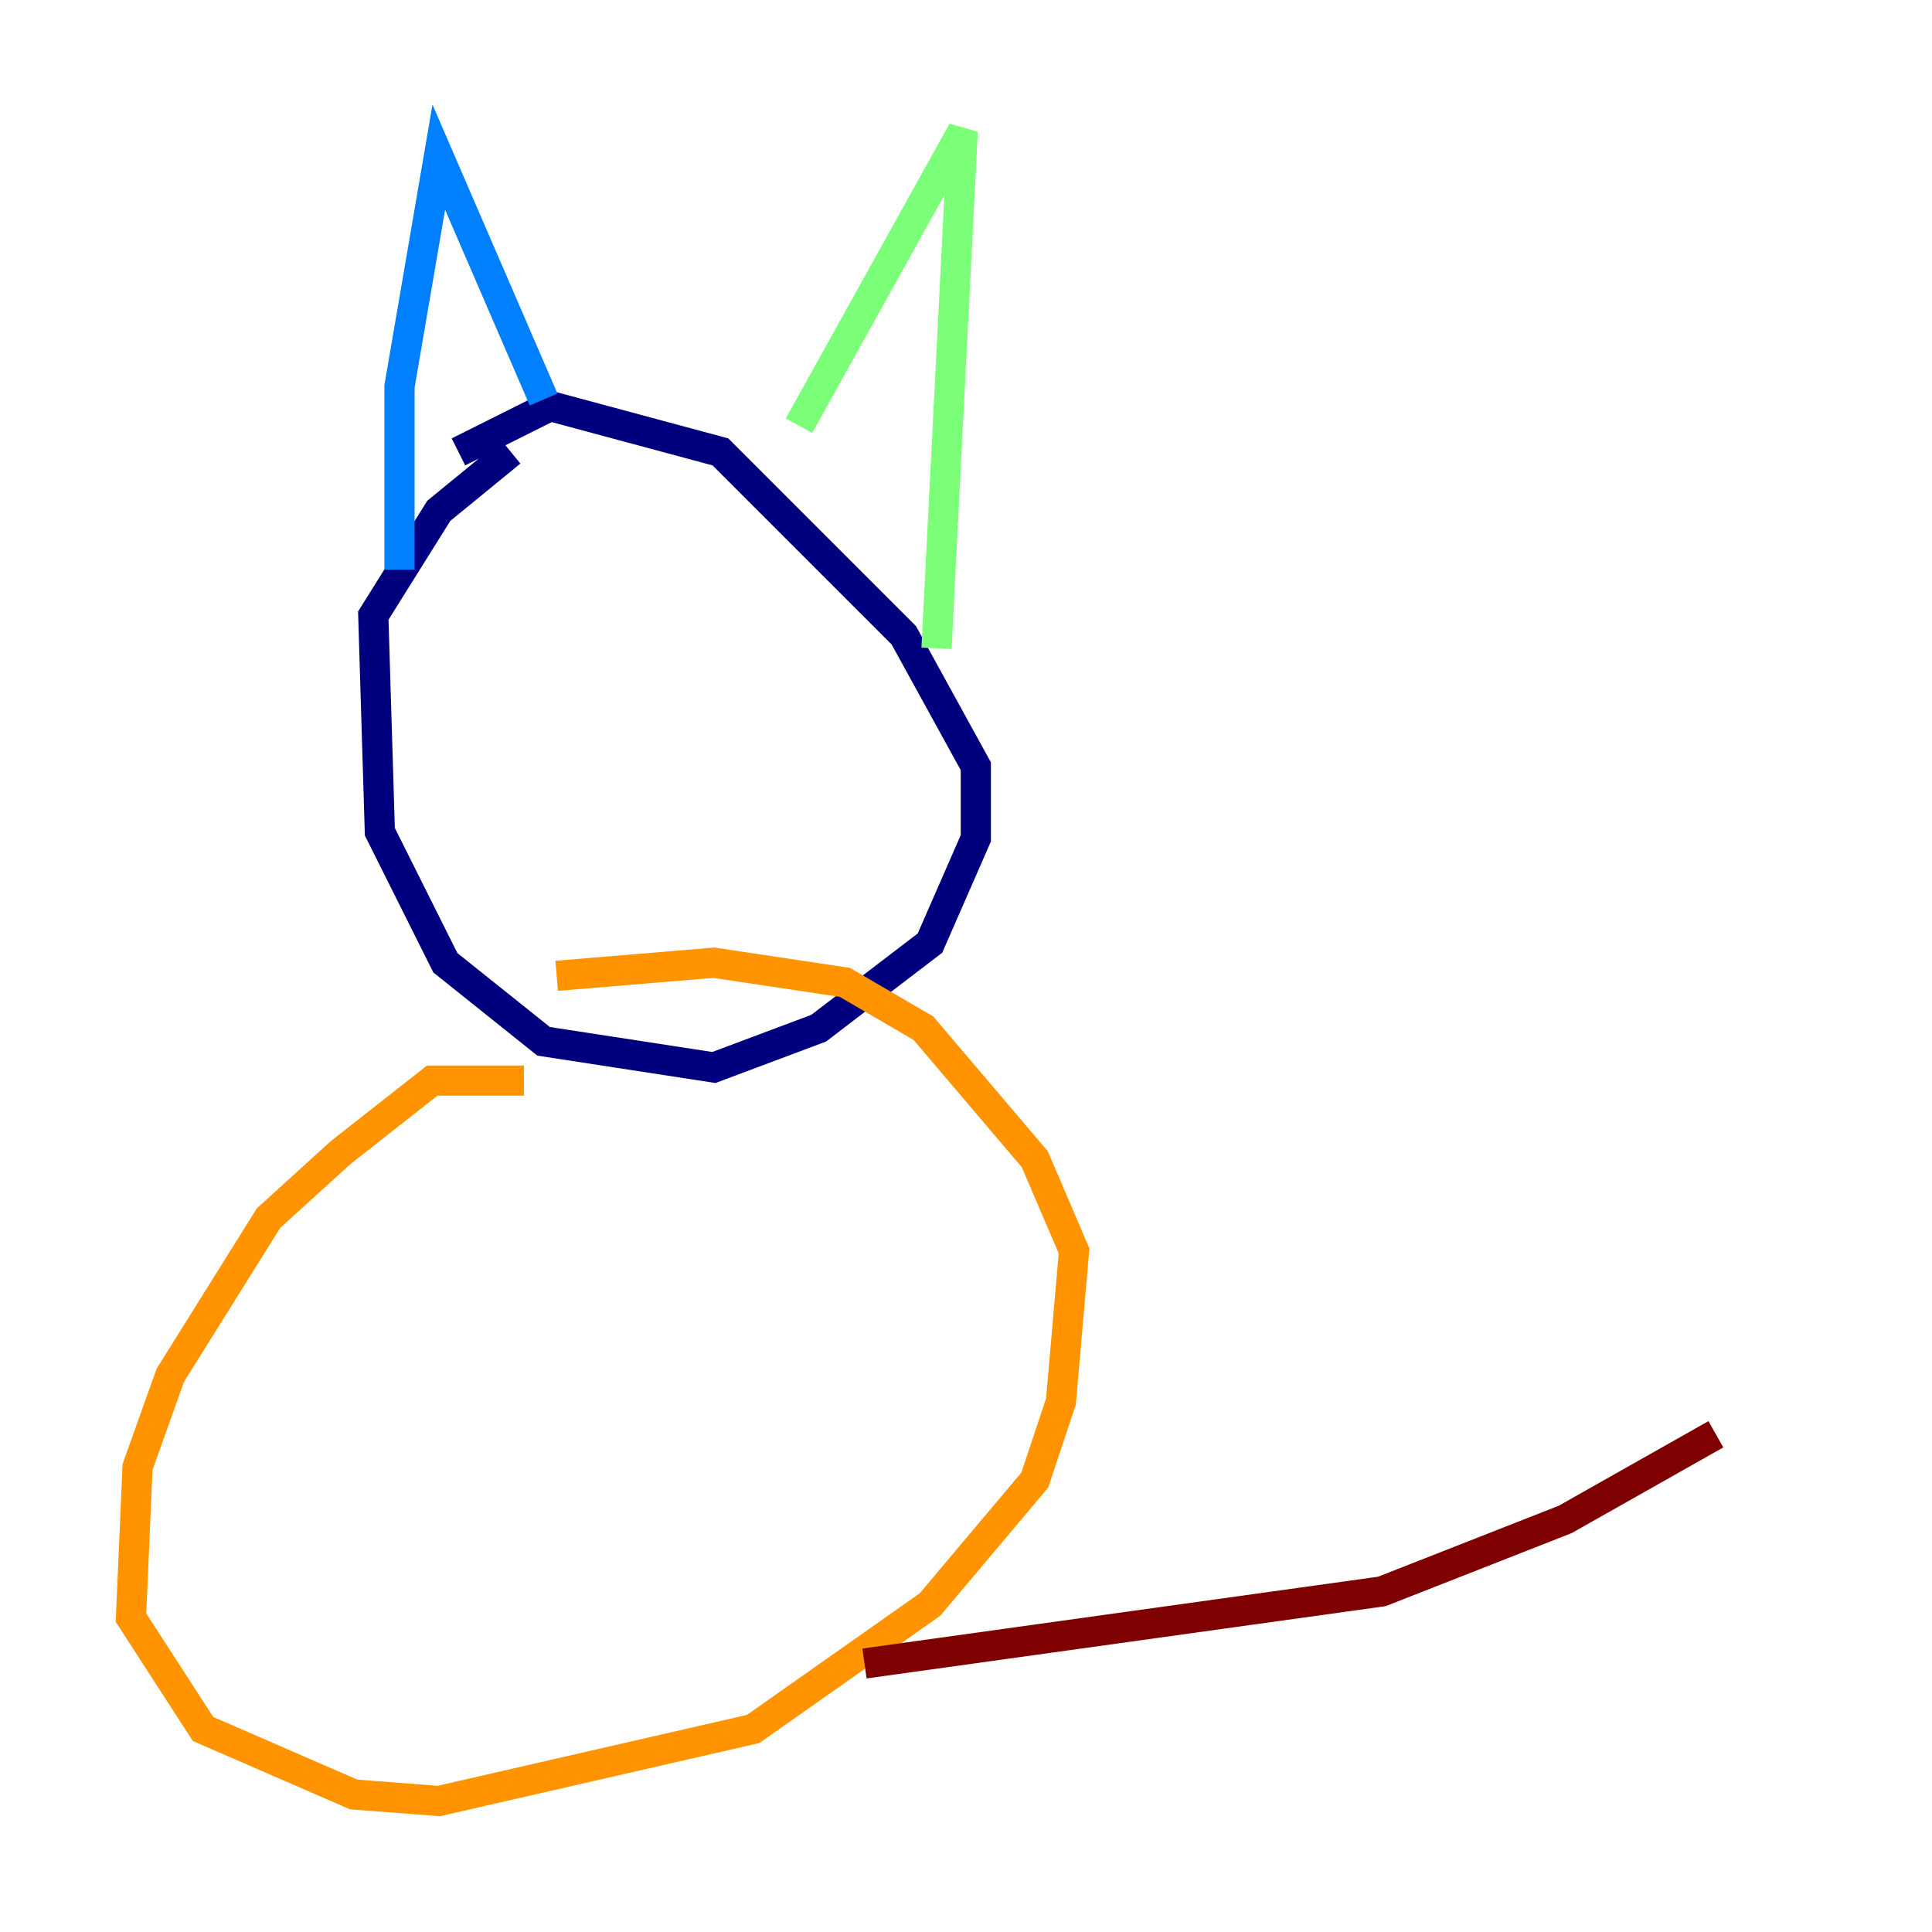 <?xml version="1.0" encoding="utf-8" ?>
<svg baseProfile="tiny" height="128" version="1.2" viewBox="0,0,128,128" width="128" xmlns="http://www.w3.org/2000/svg" xmlns:ev="http://www.w3.org/2001/xml-events" xmlns:xlink="http://www.w3.org/1999/xlink"><defs /><polyline fill="none" points="33.844,29.939 29.071,33.844 24.732,40.786 25.166,55.105 29.505,63.783 36.014,68.99 47.295,70.725 54.237,68.122 61.614,62.481 64.651,55.539 64.651,50.766 59.878,42.088 47.729,29.939 36.447,26.902 30.373,29.939" stroke="#00007f" stroke-width="2" /><polyline fill="none" points="26.468,37.749 26.468,25.6 29.071,10.414 36.014,26.468" stroke="#0080ff" stroke-width="2" /><polyline fill="none" points="52.936,28.203 63.783,8.678 62.047,42.956" stroke="#7cff79" stroke-width="2" /><polyline fill="none" points="34.712,71.593 28.637,71.593 22.563,76.366 17.79,80.705 11.281,91.119 9.112,97.193 8.678,107.173 13.451,114.549 23.43,118.888 29.071,119.322 49.898,114.549 61.614,106.305 68.556,98.061 70.291,92.854 71.159,82.875 68.556,76.8 61.18,68.122 55.973,65.085 47.295,63.783 36.881,64.651" stroke="#ff9400" stroke-width="2" /><polyline fill="none" points="57.275,110.21 91.552,105.437 103.702,100.664 113.681,95.024" stroke="#7f0000" stroke-width="2" /></svg>
